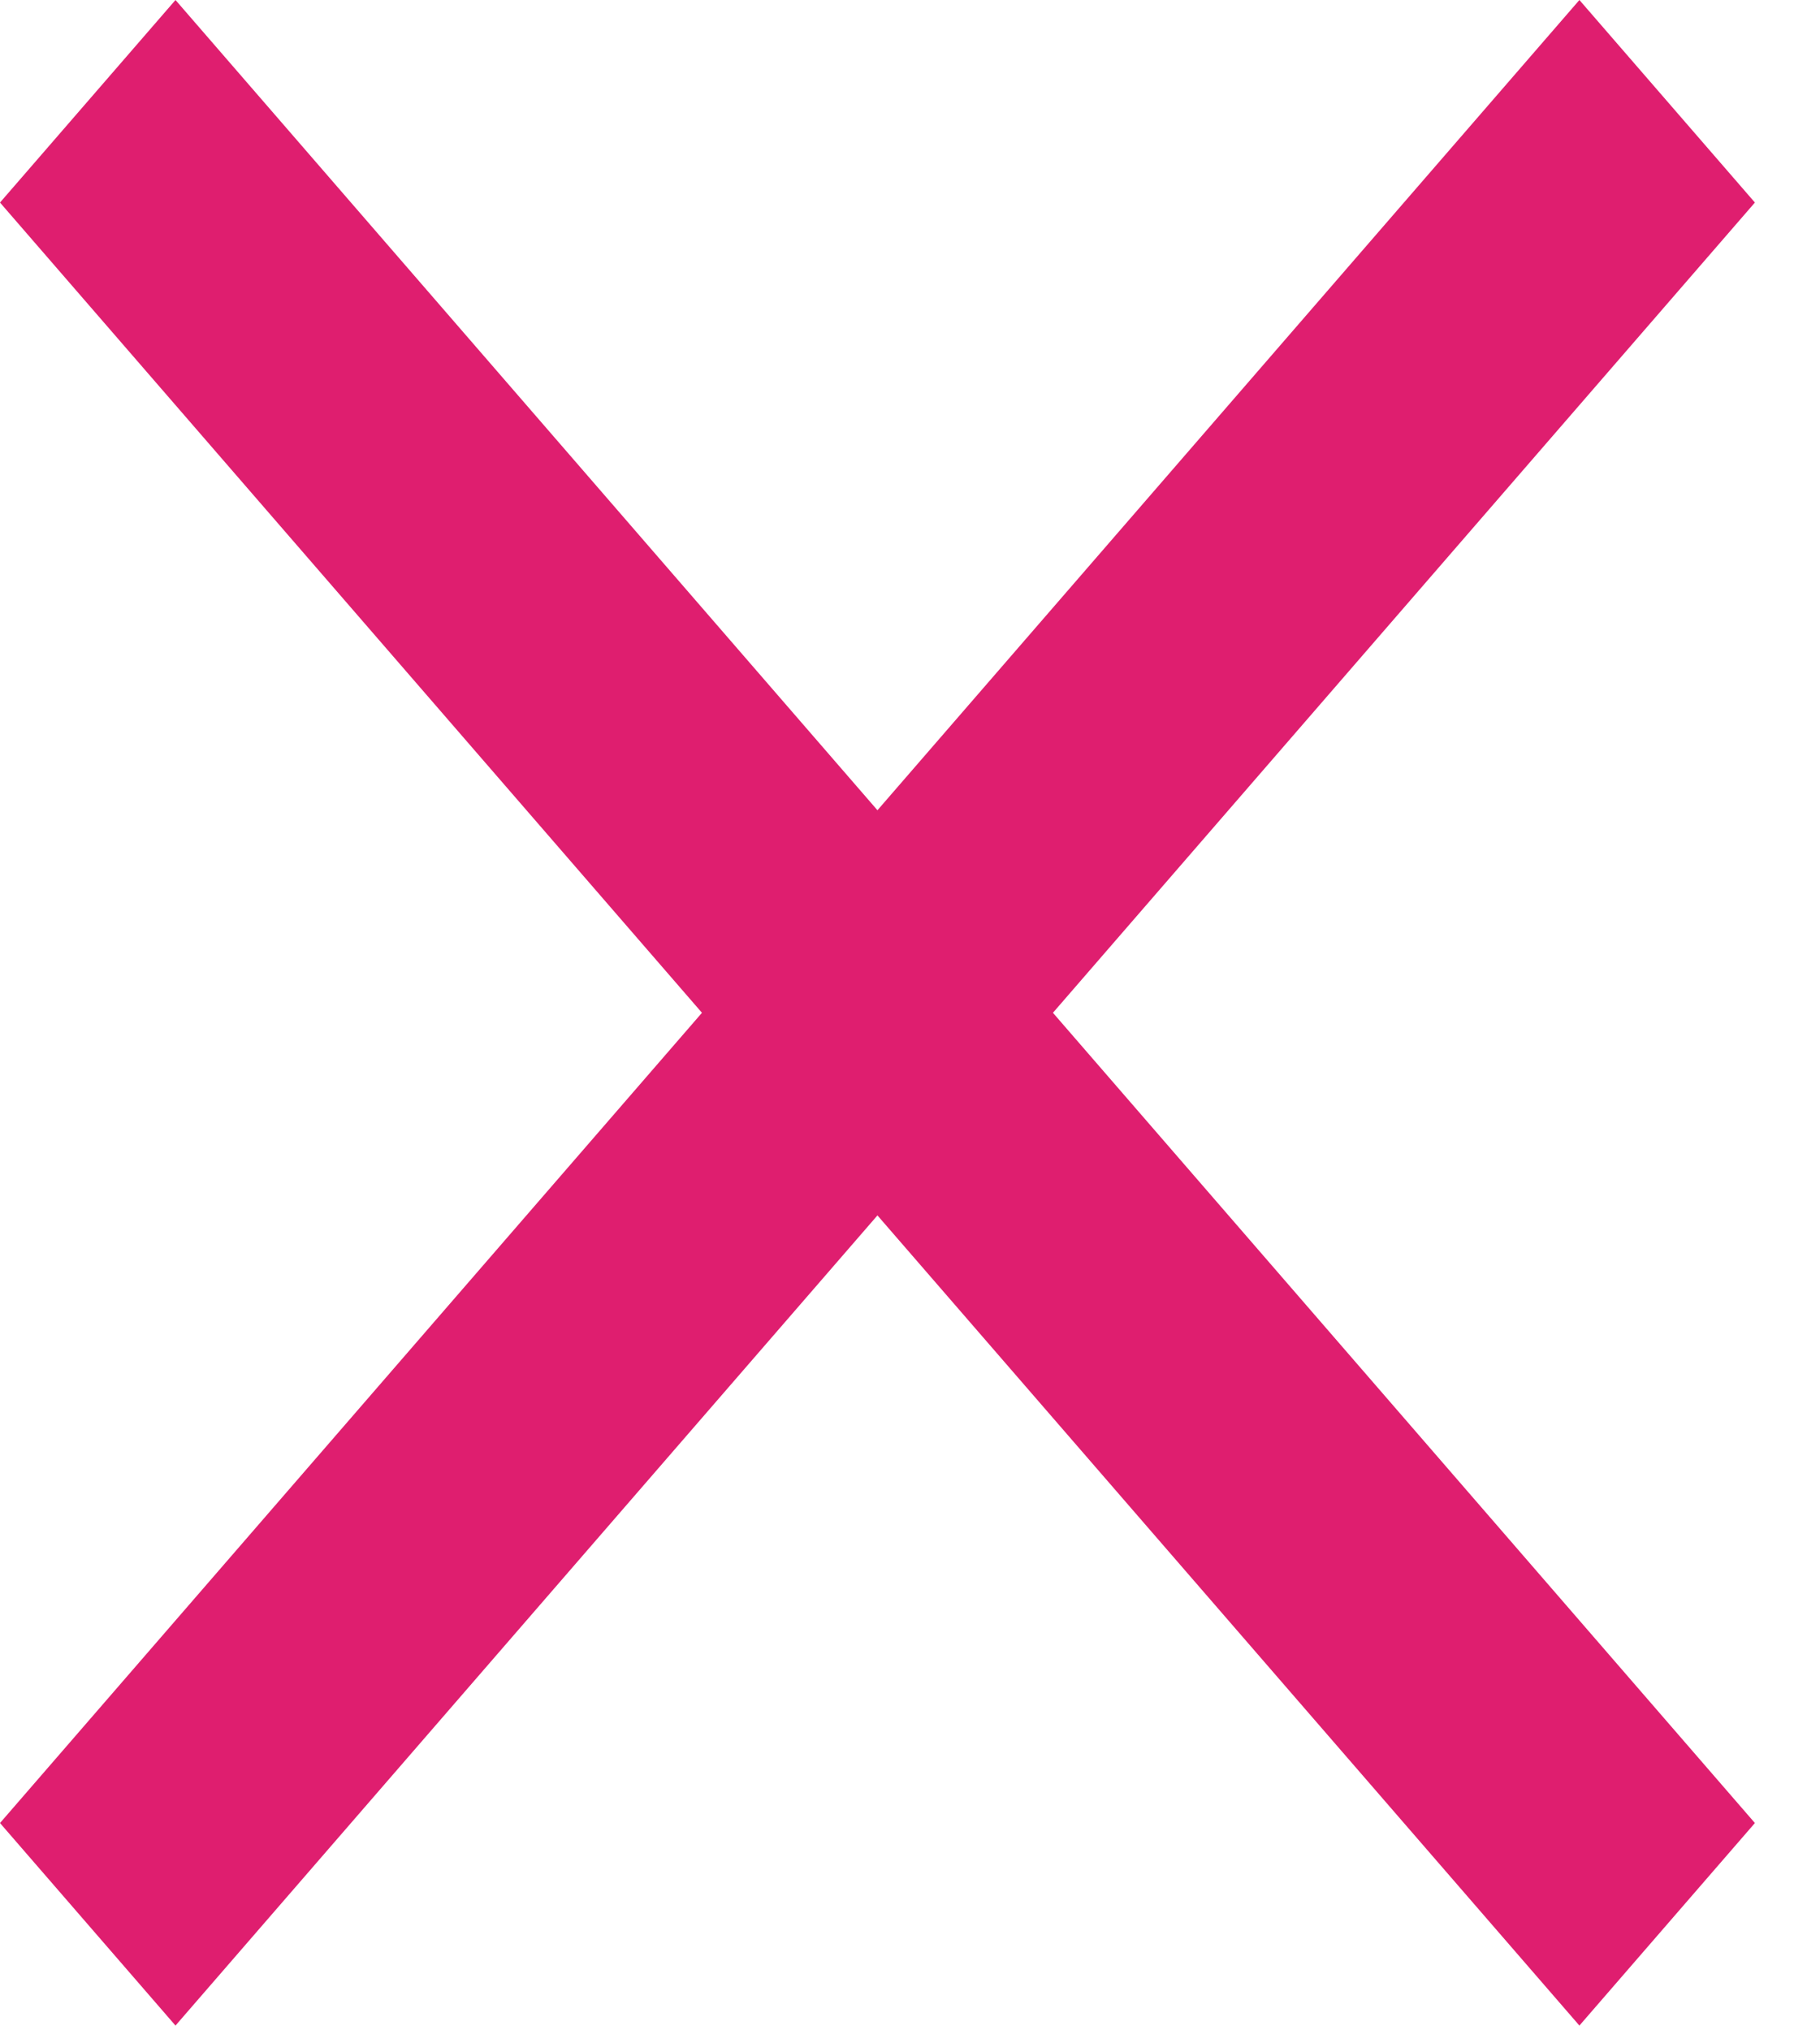 <svg width="26" height="29" viewBox="0 0 26 29" fill="none" xmlns="http://www.w3.org/2000/svg">
<path d="M22.563 1.43515e-06L12.535 11.573L2.507 0L0 2.893L10.028 14.466L0 26.039L2.507 28.932L12.535 17.36L22.563 28.932L25.07 26.039L15.042 14.466L25.07 2.893L22.563 1.43515e-06Z" fill="#DF1E6F"/>
</svg>

